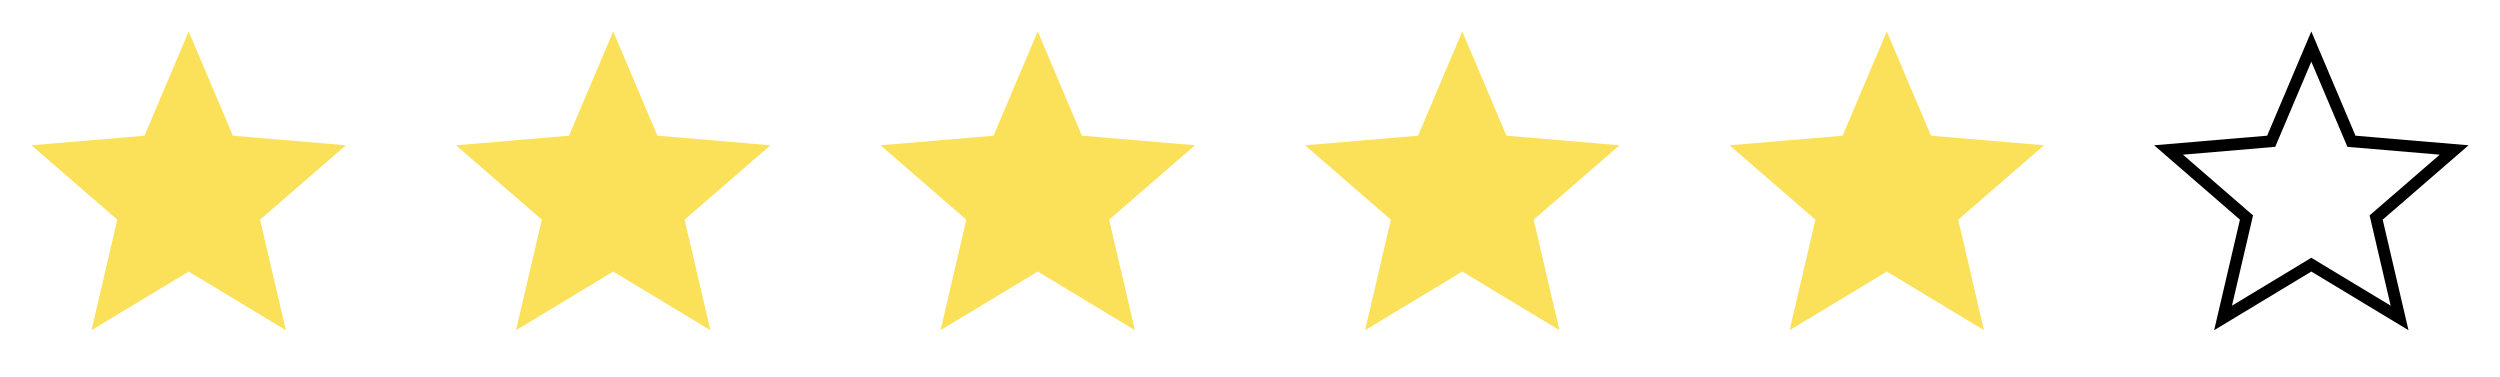 <svg width="212" height="32" viewBox="0 0 212 32" fill="none" xmlns="http://www.w3.org/2000/svg">
<g clip-path="url(#clip0_7807_3)">
<path d="M16 23.027L24.24 28L22.053 18.627L29.333 12.32L19.747 11.507L16 2.667L12.253 11.507L2.667 12.32L9.947 18.627L7.76 28L16 23.027Z" fill="#FBE159"/>
</g>
<g clip-path="url(#clip1_7807_3)">
<path d="M52 23.027L60.24 28L58.053 18.627L65.333 12.32L55.747 11.507L52 2.667L48.253 11.507L38.667 12.32L45.947 18.627L43.76 28L52 23.027Z" fill="#FBE159"/>
</g>
<g clip-path="url(#clip2_7807_3)">
<path d="M88 23.027L96.24 28L94.053 18.627L101.333 12.32L91.747 11.507L88 2.667L84.253 11.507L74.667 12.32L81.947 18.627L79.76 28L88 23.027Z" fill="#FBE159"/>
</g>
<g clip-path="url(#clip3_7807_3)">
<path d="M124 23.027L132.24 28L130.053 18.627L137.333 12.32L127.747 11.507L124 2.667L120.253 11.507L110.667 12.32L117.947 18.627L115.76 28L124 23.027Z" fill="#FBE159"/>
</g>
<g clip-path="url(#clip4_7807_3)">
<path d="M160 23.027L168.24 28L166.053 18.627L173.333 12.32L163.747 11.507L160 2.667L156.253 11.507L146.667 12.32L153.947 18.627L151.76 28L160 23.027Z" fill="#FBE159"/>
</g>
<g clip-path="url(#clip5_7807_3)">
<path d="M196.258 22.599L196 22.443L195.742 22.599L188.516 26.96L190.434 18.74L190.502 18.446L190.274 18.249L183.89 12.718L192.296 12.005L192.596 11.979L192.714 11.702L196 3.948L199.286 11.702L199.404 11.979L199.704 12.005L208.11 12.718L201.726 18.249L201.498 18.446L201.566 18.74L203.484 26.96L196.258 22.599Z" stroke="black"/>
</g>
<defs>
<clipPath id="clip0_7807_3">
<rect width="32" height="32" fill="white"/>
</clipPath>
<clipPath id="clip1_7807_3">
<rect width="32" height="32" fill="white" transform="translate(36)"/>
</clipPath>
<clipPath id="clip2_7807_3">
<rect width="32" height="32" fill="white" transform="translate(72)"/>
</clipPath>
<clipPath id="clip3_7807_3">
<rect width="32" height="32" fill="white" transform="translate(108)"/>
</clipPath>
<clipPath id="clip4_7807_3">
<rect width="32" height="32" fill="white" transform="translate(144)"/>
</clipPath>
<clipPath id="clip5_7807_3">
<rect width="32" height="32" fill="white" transform="translate(180)"/>
</clipPath>
</defs>
</svg>
